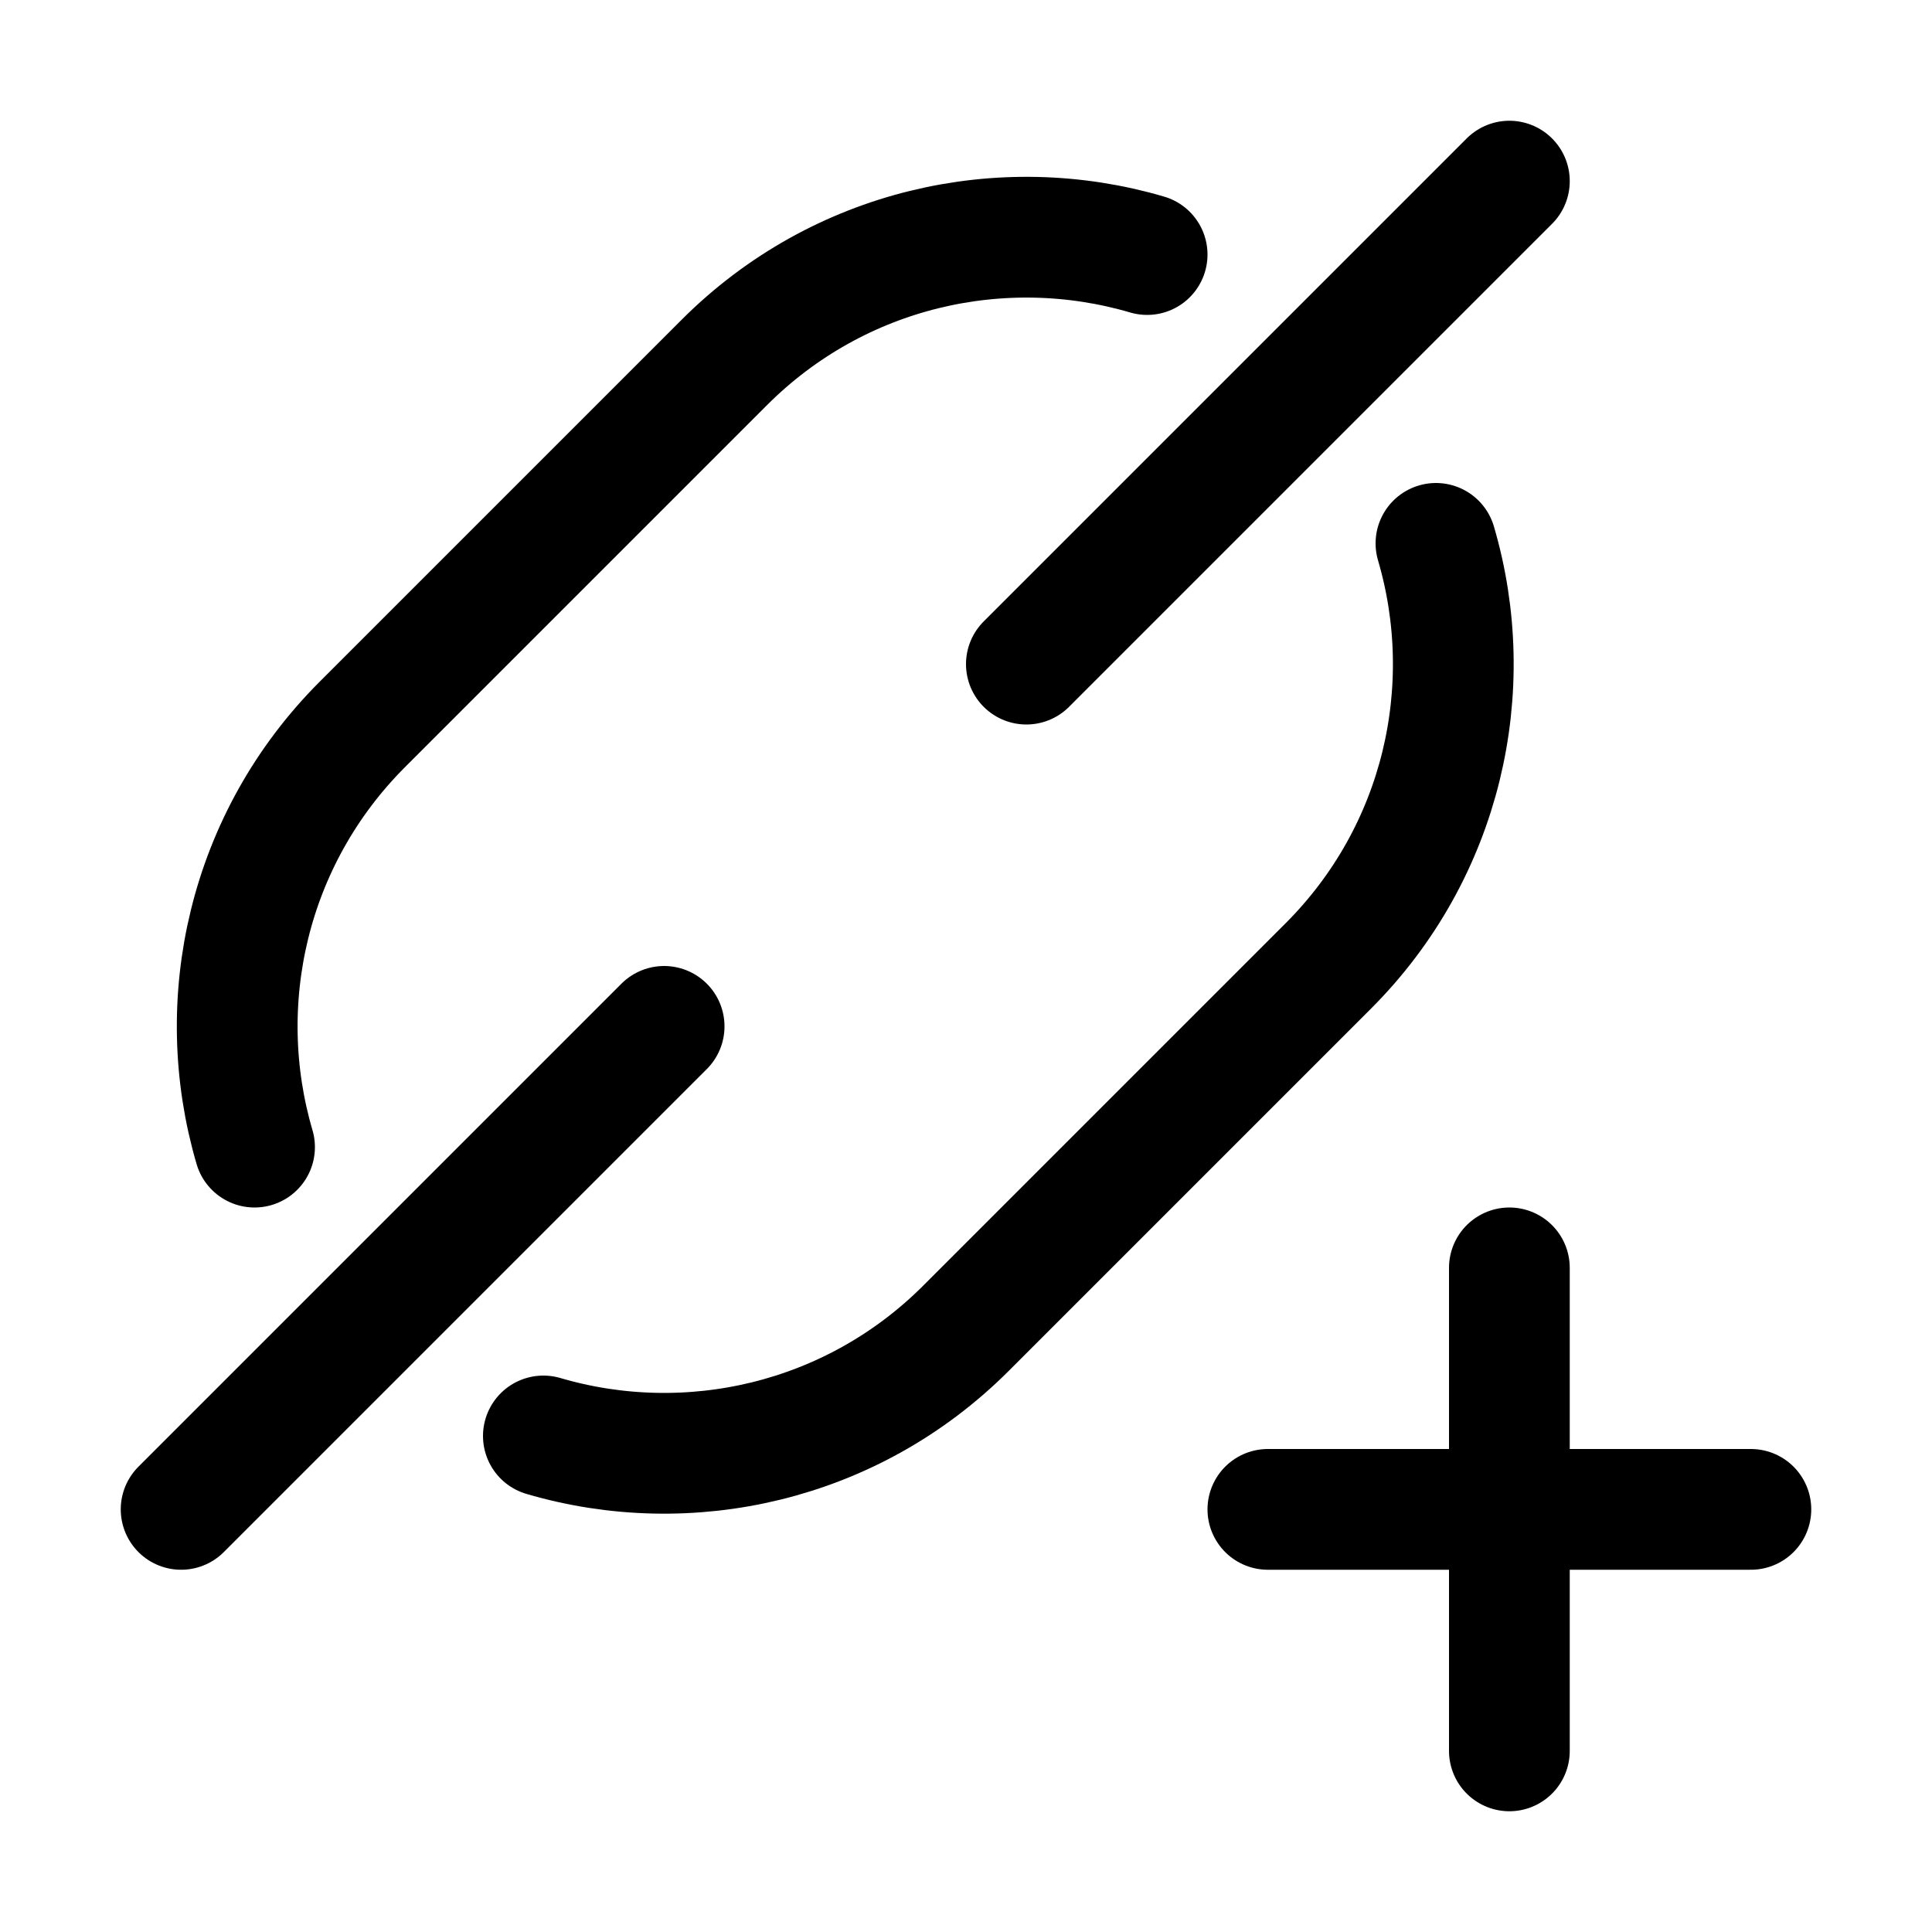 <svg xmlns="http://www.w3.org/2000/svg" width="16" height="16" viewBox="0 0 16 16" fill="none">
<g id="tag-add[common,tag,label,badge,ticket,add,plus,create,new]">
<path id="Vector" d="M12.5 10.5V14.5" stroke="black" stroke-linecap="round" stroke-linejoin="round"/>
<path id="Vector_2" d="M10.5 12.5H14.5" stroke="black" stroke-linecap="round" stroke-linejoin="round"/>
<path id="Vector_3" d="M11.892 4.5C12.245 5.701 11.947 7.053 11 8L8 11C7.053 11.947 5.701 12.245 4.5 11.892M9.5 2.108C8.299 1.755 6.948 2.053 6 3L3 6C2.053 6.948 1.755 8.299 2.108 9.5" stroke="black" stroke-linecap="round" stroke-linejoin="round"/>
<path id="Vector_4" d="M12.5 1.5L8.5 5.5M5.5 8.5L1.5 12.5" stroke="black" stroke-linecap="round" stroke-linejoin="round"/>
</g>
</svg>